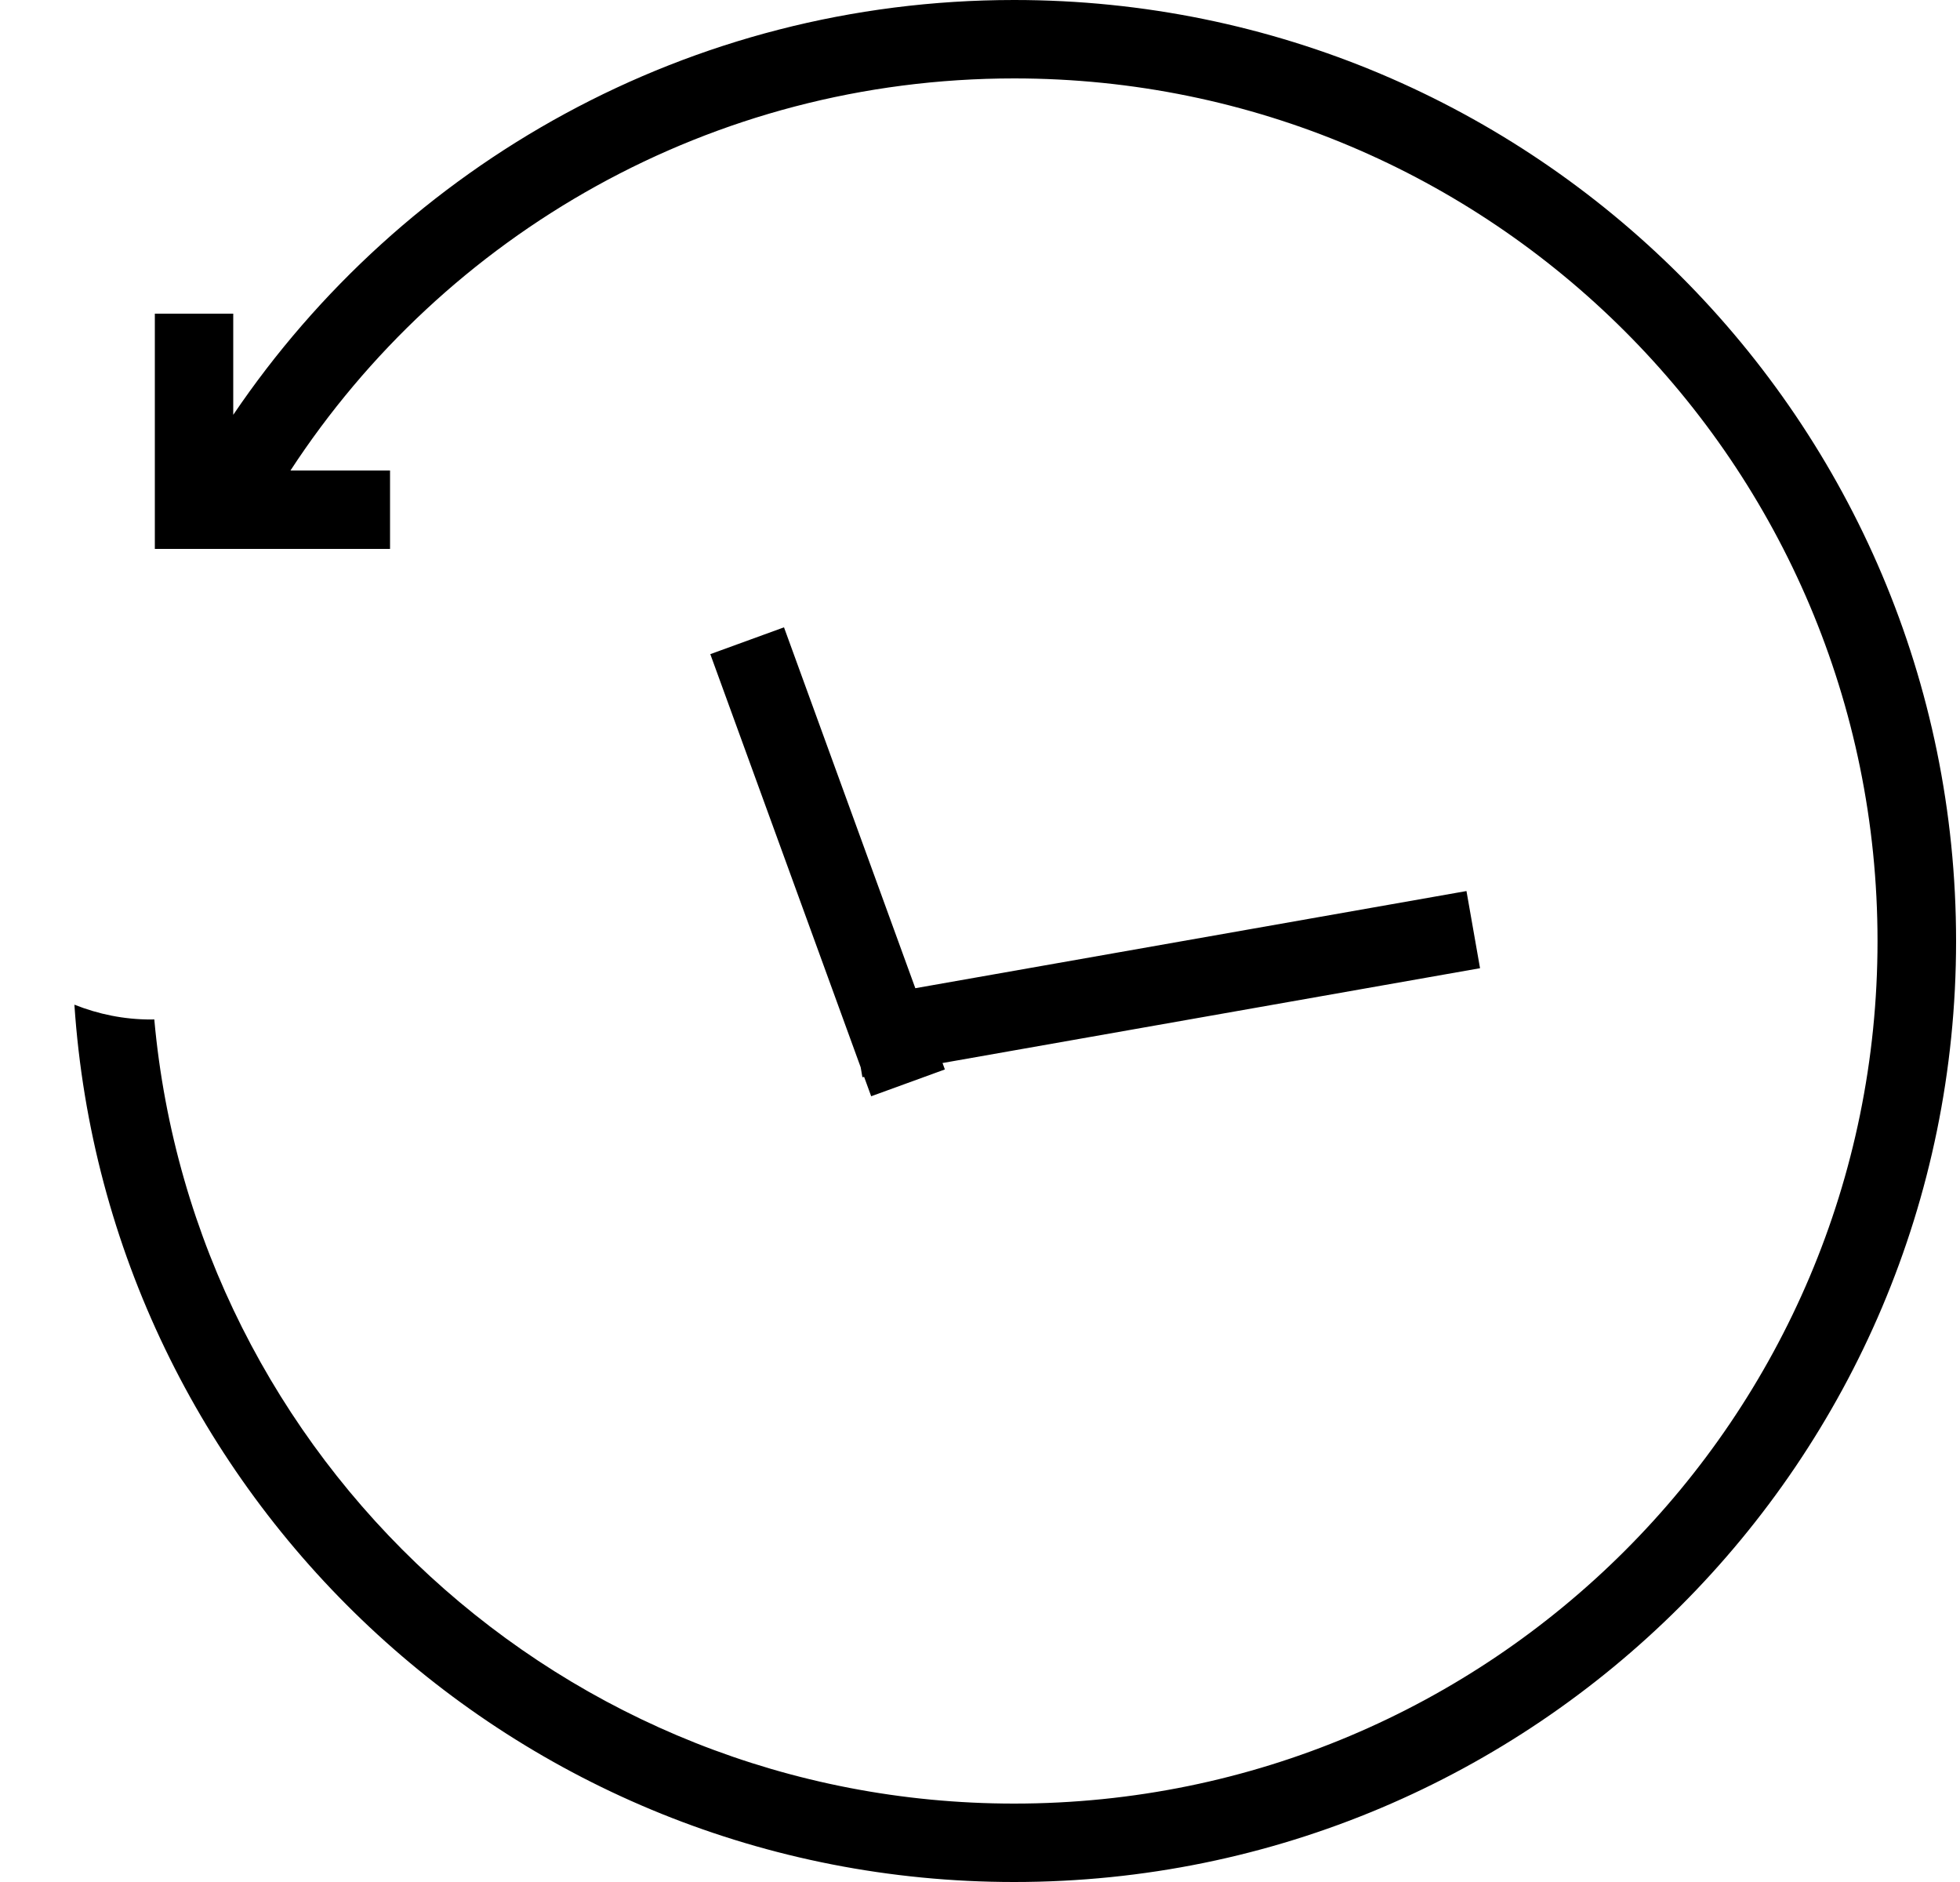 <svg width="25" height="24" viewBox="0 0 25 24" fill="none" xmlns="http://www.w3.org/2000/svg">
<path fill-rule="evenodd" clip-rule="evenodd" d="M24.95 12.001C24.95 18.628 19.571 24 12.936 24C6.574 24 1.367 19.061 0.949 12.812C1.255 12.934 1.583 13.001 1.923 13.001C1.938 13.001 1.953 13 1.968 13C2.474 18.607 7.191 23 12.936 23C19.018 23 23.948 18.076 23.948 12.001C23.948 5.925 19.018 1 12.936 1C9.07 1 5.67 2.99 3.705 6H4.975V7H2.975H1.975V6V4H2.975V5.29C5.134 2.099 8.79 0 12.936 0C19.571 0 24.95 5.373 24.95 12.001ZM12.022 13.556L12.052 13.638L11.112 13.98L11.022 13.733L11 13.737L10.978 13.61L9.06 8.342L10 8L11.675 12.602L18.705 11.363L18.878 12.347L12.022 13.556Z" fill="black"/>
</svg>

